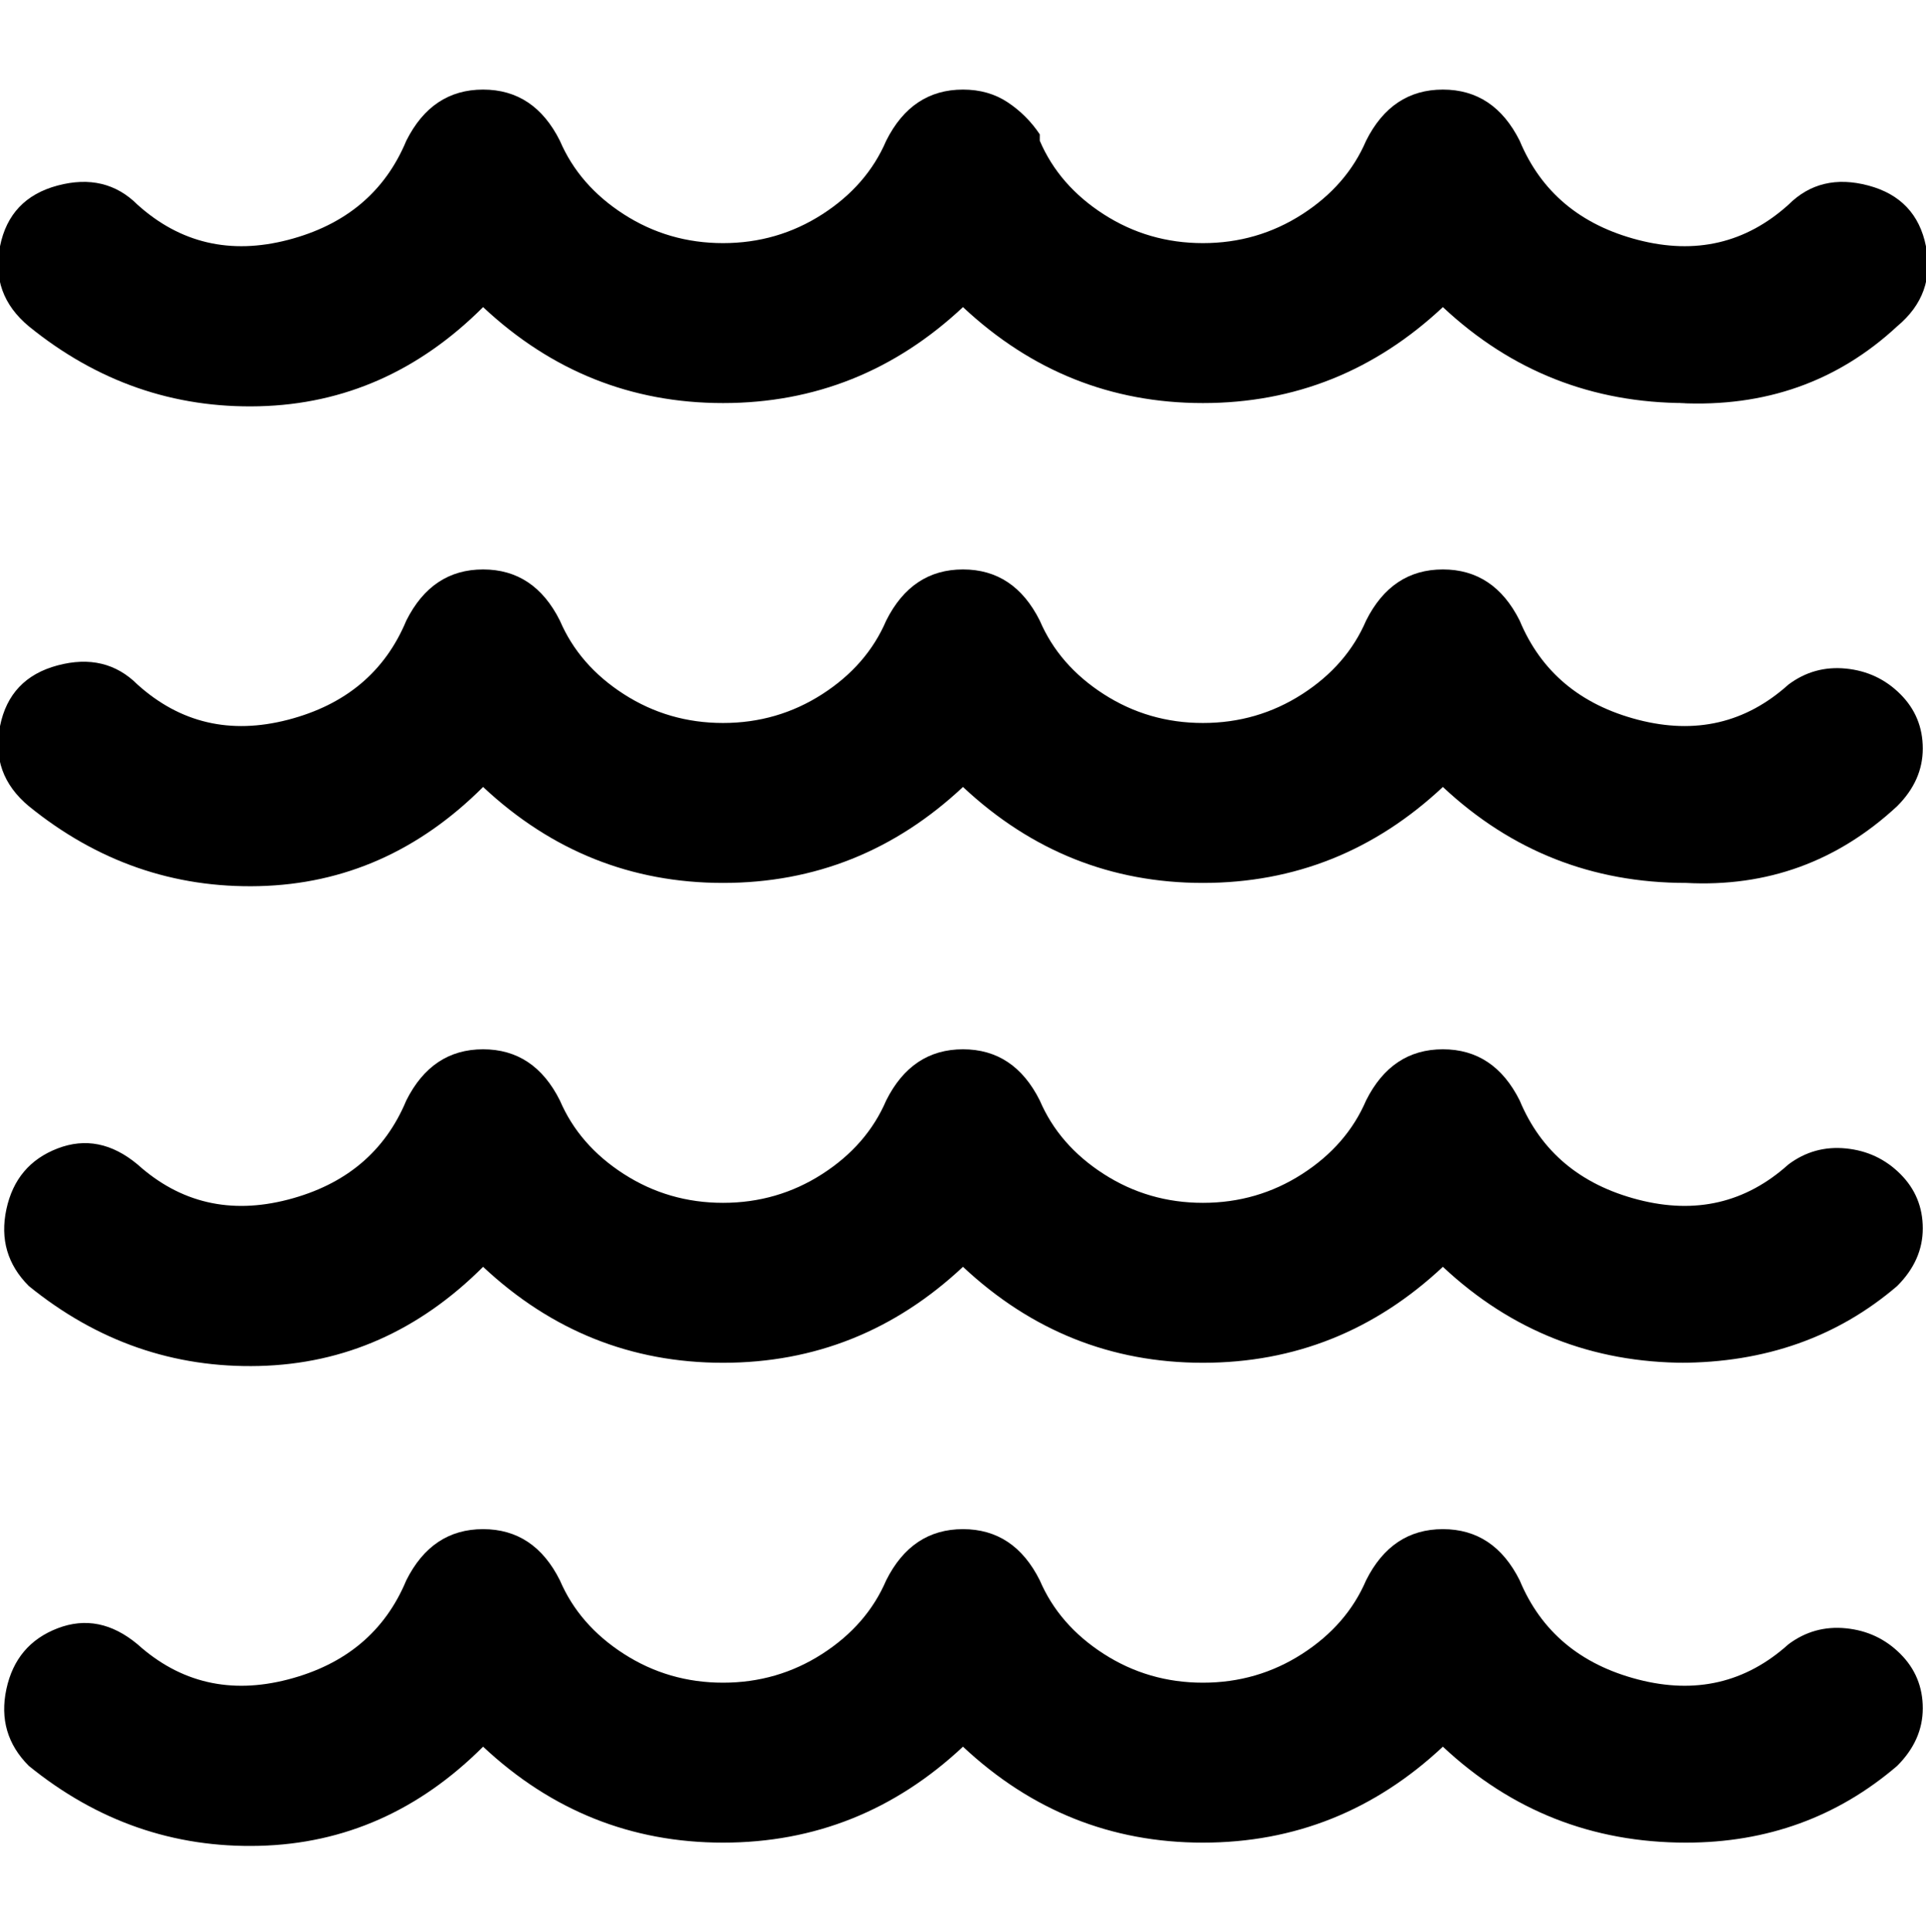 <svg viewBox="0 0 301.003 302.001" xmlns="http://www.w3.org/2000/svg"><path d="M263.5 288q-22 0-38-15-16 15-37.5 15t-37.5-15q-16 15-37.5 15t-37.5-15q-15 15-35 15.5T4.5 276q-5-5-3.5-12t8-9.5q6.5-2.5 12.5 2.5 10 9 23.5 5.5T63.5 247q2-4 5-6t7-2q4 0 7 2t5 6q3 7 10 11.5T113 263q8.5 0 15.5-4.5t10-11.5q2-4 5-6t7-2q4 0 7 2t5 6q3 7 10 11.5T188 263q8.5 0 15.5-4.5t10-11.5q2-4 5-6t7-2q4 0 7 2t5 6q5 12 18.5 15.5t23.5-5.5q4-3 9-2.5t8.5 4q3.5 3.5 3.5 8.5t-4 9q-14 12-33 12zm0-75q-22 0-38-15-16 15-37.5 15t-37.5-15q-16 15-37.5 15t-37.5-15q-15 15-35 15.5T4.5 201q-5-5-3.5-12t8-9.5q6.5-2.5 12.5 2.5 10 9 23.5 5.5T63.5 172q2-4 5-6t7-2q4 0 7 2t5 6q3 7 10 11.5T113 188q8.5 0 15.5-4.5t10-11.5q2-4 5-6t7-2q4 0 7 2t5 6q3 7 10 11.5T188 188q8.5 0 15.5-4.5t10-11.5q2-4 5-6t7-2q4 0 7 2t5 6q5 12 18.5 15.5t23.5-5.5q4-3 9-2.5t8.5 4q3.5 3.5 3.5 8.5t-4 9q-14 12-34 12h1zm0-75q-22 0-38-15-16 15-37.5 15t-37.5-15q-16 15-37.5 15t-37.5-15q-15 15-35 15.5T4.5 126q-6-5-4.5-12.5t9-9.5q7.5-2 12.5 3 10 9 23.5 5.5T63.5 97q2-4 5-6t7-2q4 0 7 2t5 6q3 7 10 11.5T113 113q8.5 0 15.5-4.5t10-11.5q2-4 5-6t7-2q4 0 7 2t5 6q3 7 10 11.5T188 113q8.5 0 15.5-4.5t10-11.5q2-4 5-6t7-2q4 0 7 2t5 6q5 12 18.5 15.5t23.5-5.5q4-3 9-2.5t8.5 4q3.5 3.5 3.5 8.5t-4 9q-14 13-33 12zm0-75q-22 0-38-15-16 15-37.5 15t-37.5-15q-16 15-37.5 15T75.5 48q-15 15-35 15.5T4.5 51q-6-5-4.5-12.5T9 29q7.5-2 12.5 3 10 9 23.5 5.5T63.5 22q2-4 5-6t7-2q4 0 7 2t5 6q3 7 10 11.5T113 38q8.5 0 15.5-4.5t10-11.5q2-4 5-6t7-2q4 0 7 2t5 5v1q3 7 10 11.5T188 38q8.5 0 15.5-4.5t10-11.5q2-4 5-6t7-2q4 0 7 2t5 6q5 12 18.5 15.5t23.5-5.5q5-5 12.5-3t9 9.5q1.5 7.5-4.5 12.5-14 13-34 12h1z"/></svg>